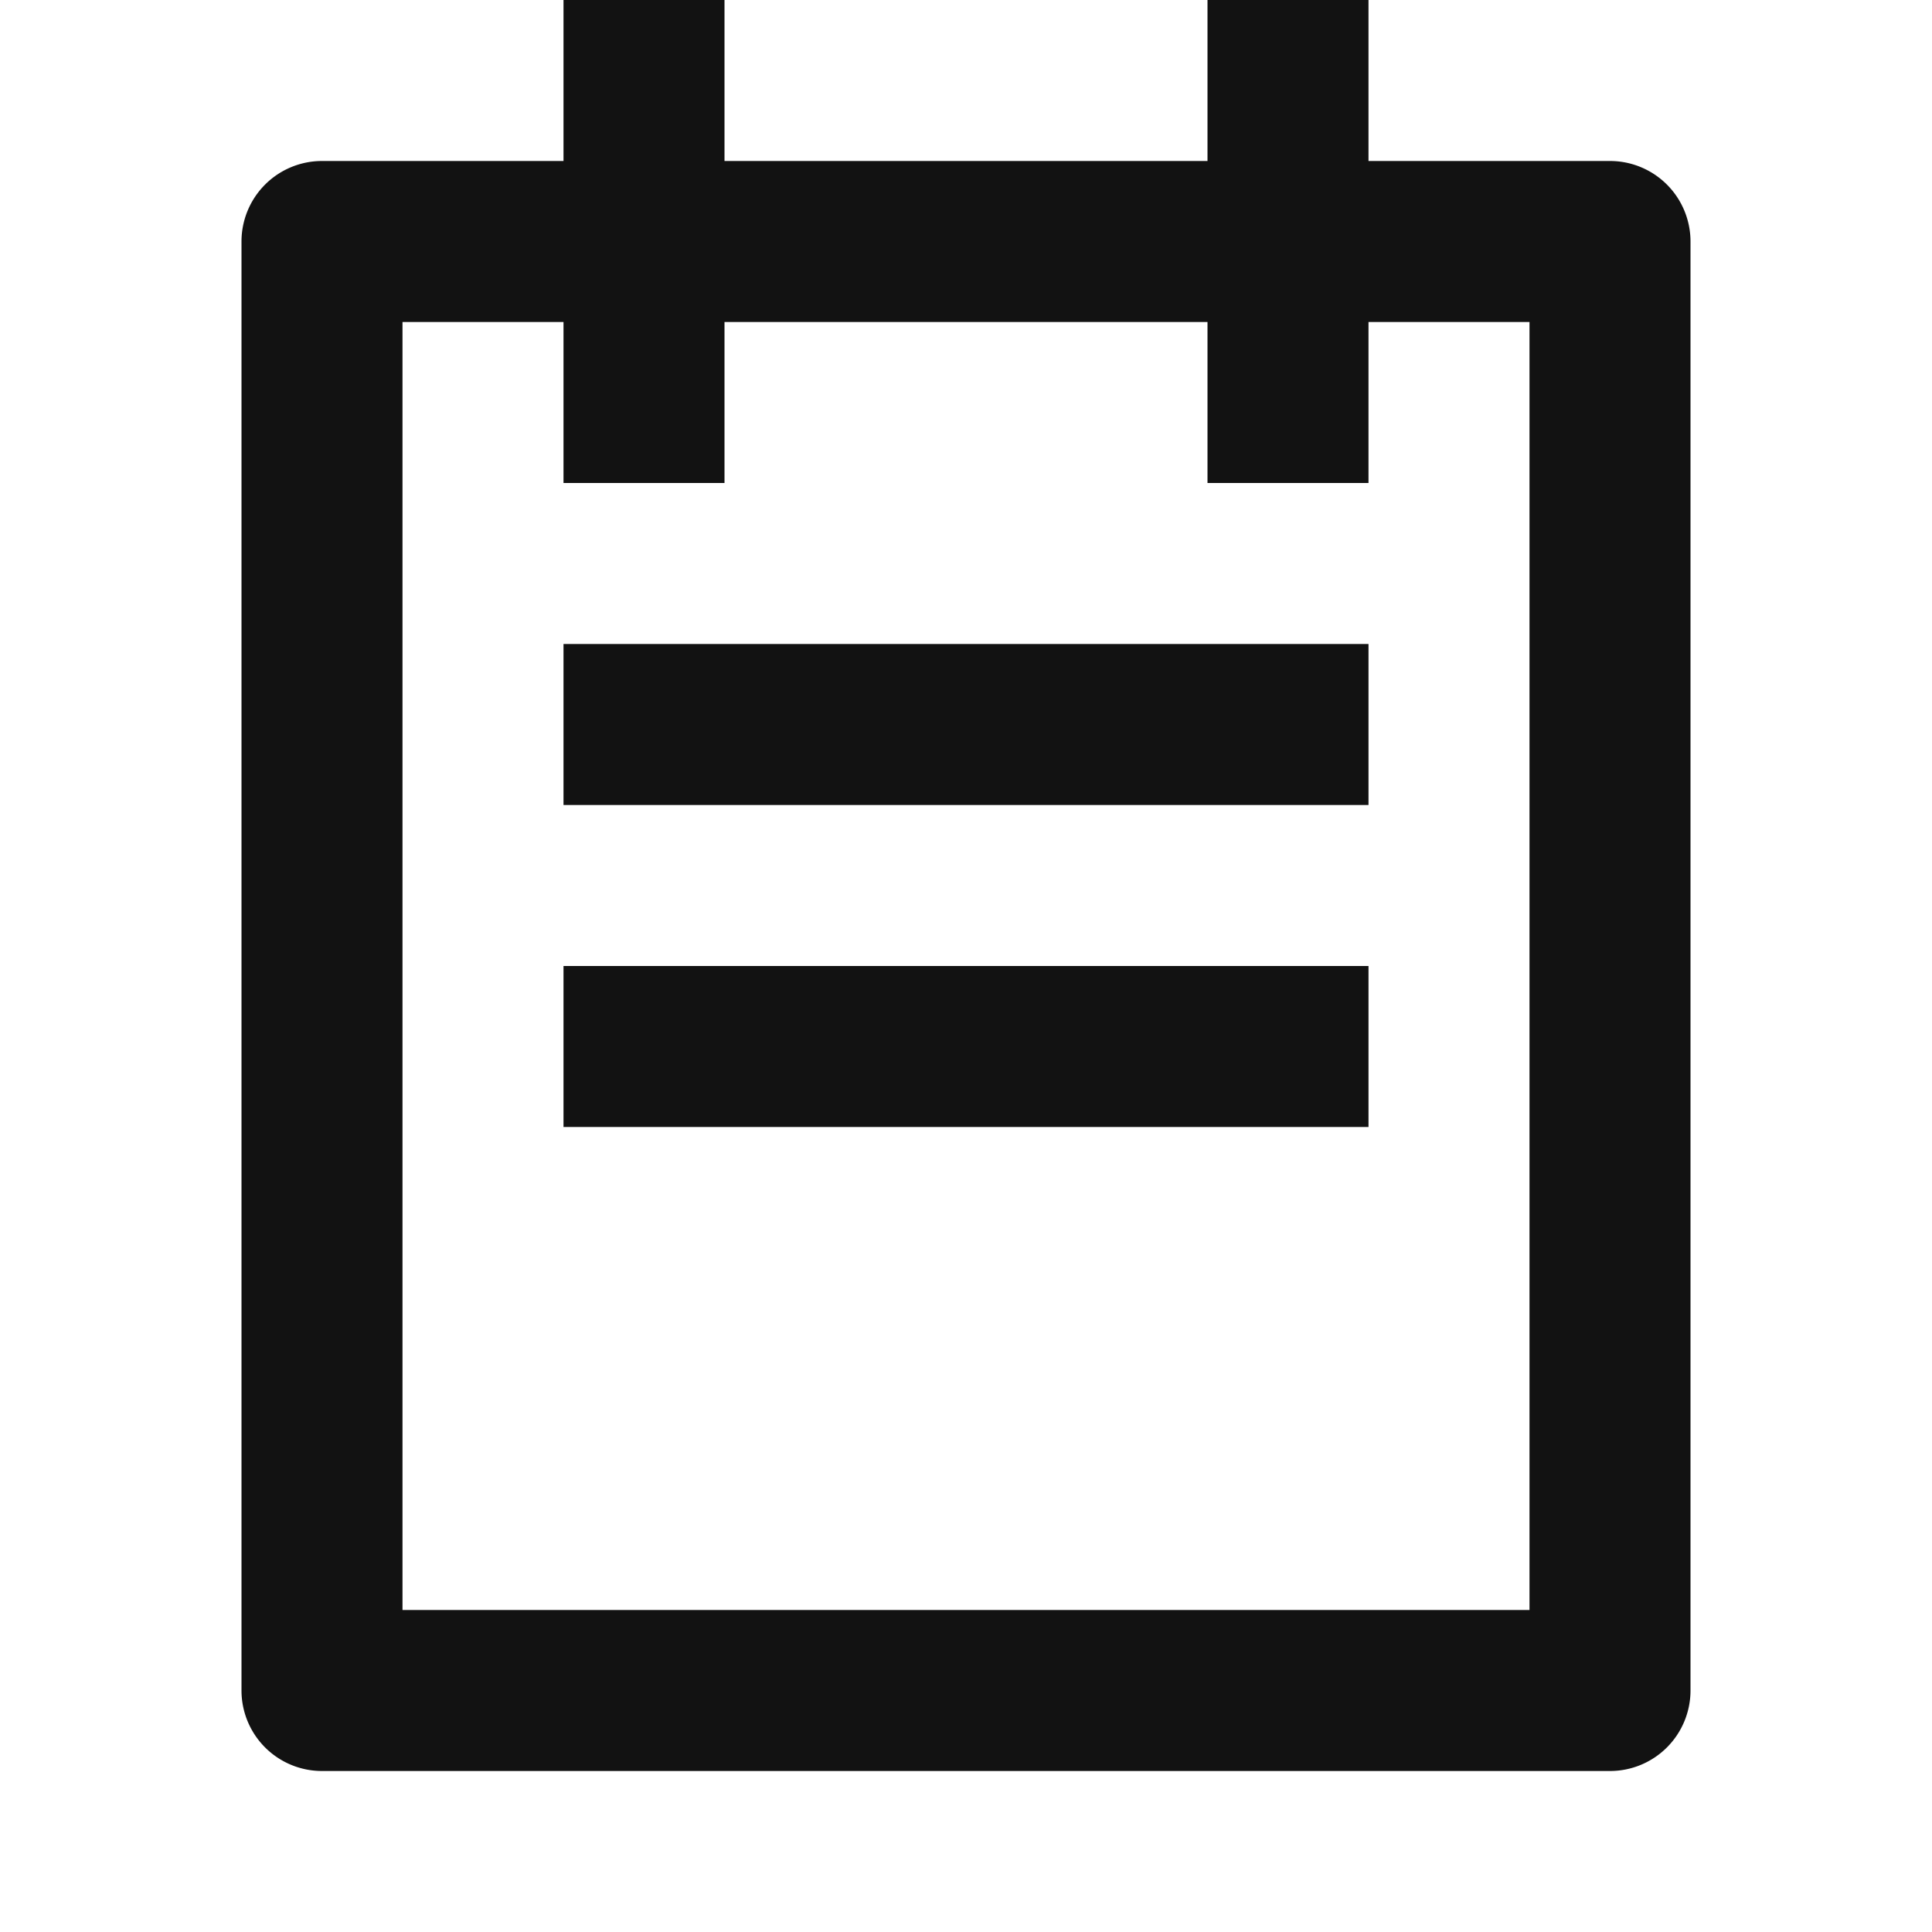 <svg width="24" height="24" fill="none" xmlns="http://www.w3.org/2000/svg"><g clip-path="url(#a)"><path d="M17 2h3a1 1 0 0 1 1 1v18a1 1 0 0 1-1 1H4a1 1 0 0 1-1-1V3a1 1 0 0 1 1-1h3V0h2v2h6V0h2v2Zm0 2v2h-2V4H9v2H7V4H5v16h14V4h-2ZM7 8h10v2H7V8Zm0 4h10v2H7v-2Z" fill="#121212"/></g><defs><clipPath id="a"><path fill="#fff" d="M0 0h24v24H0z"/></clipPath></defs></svg>